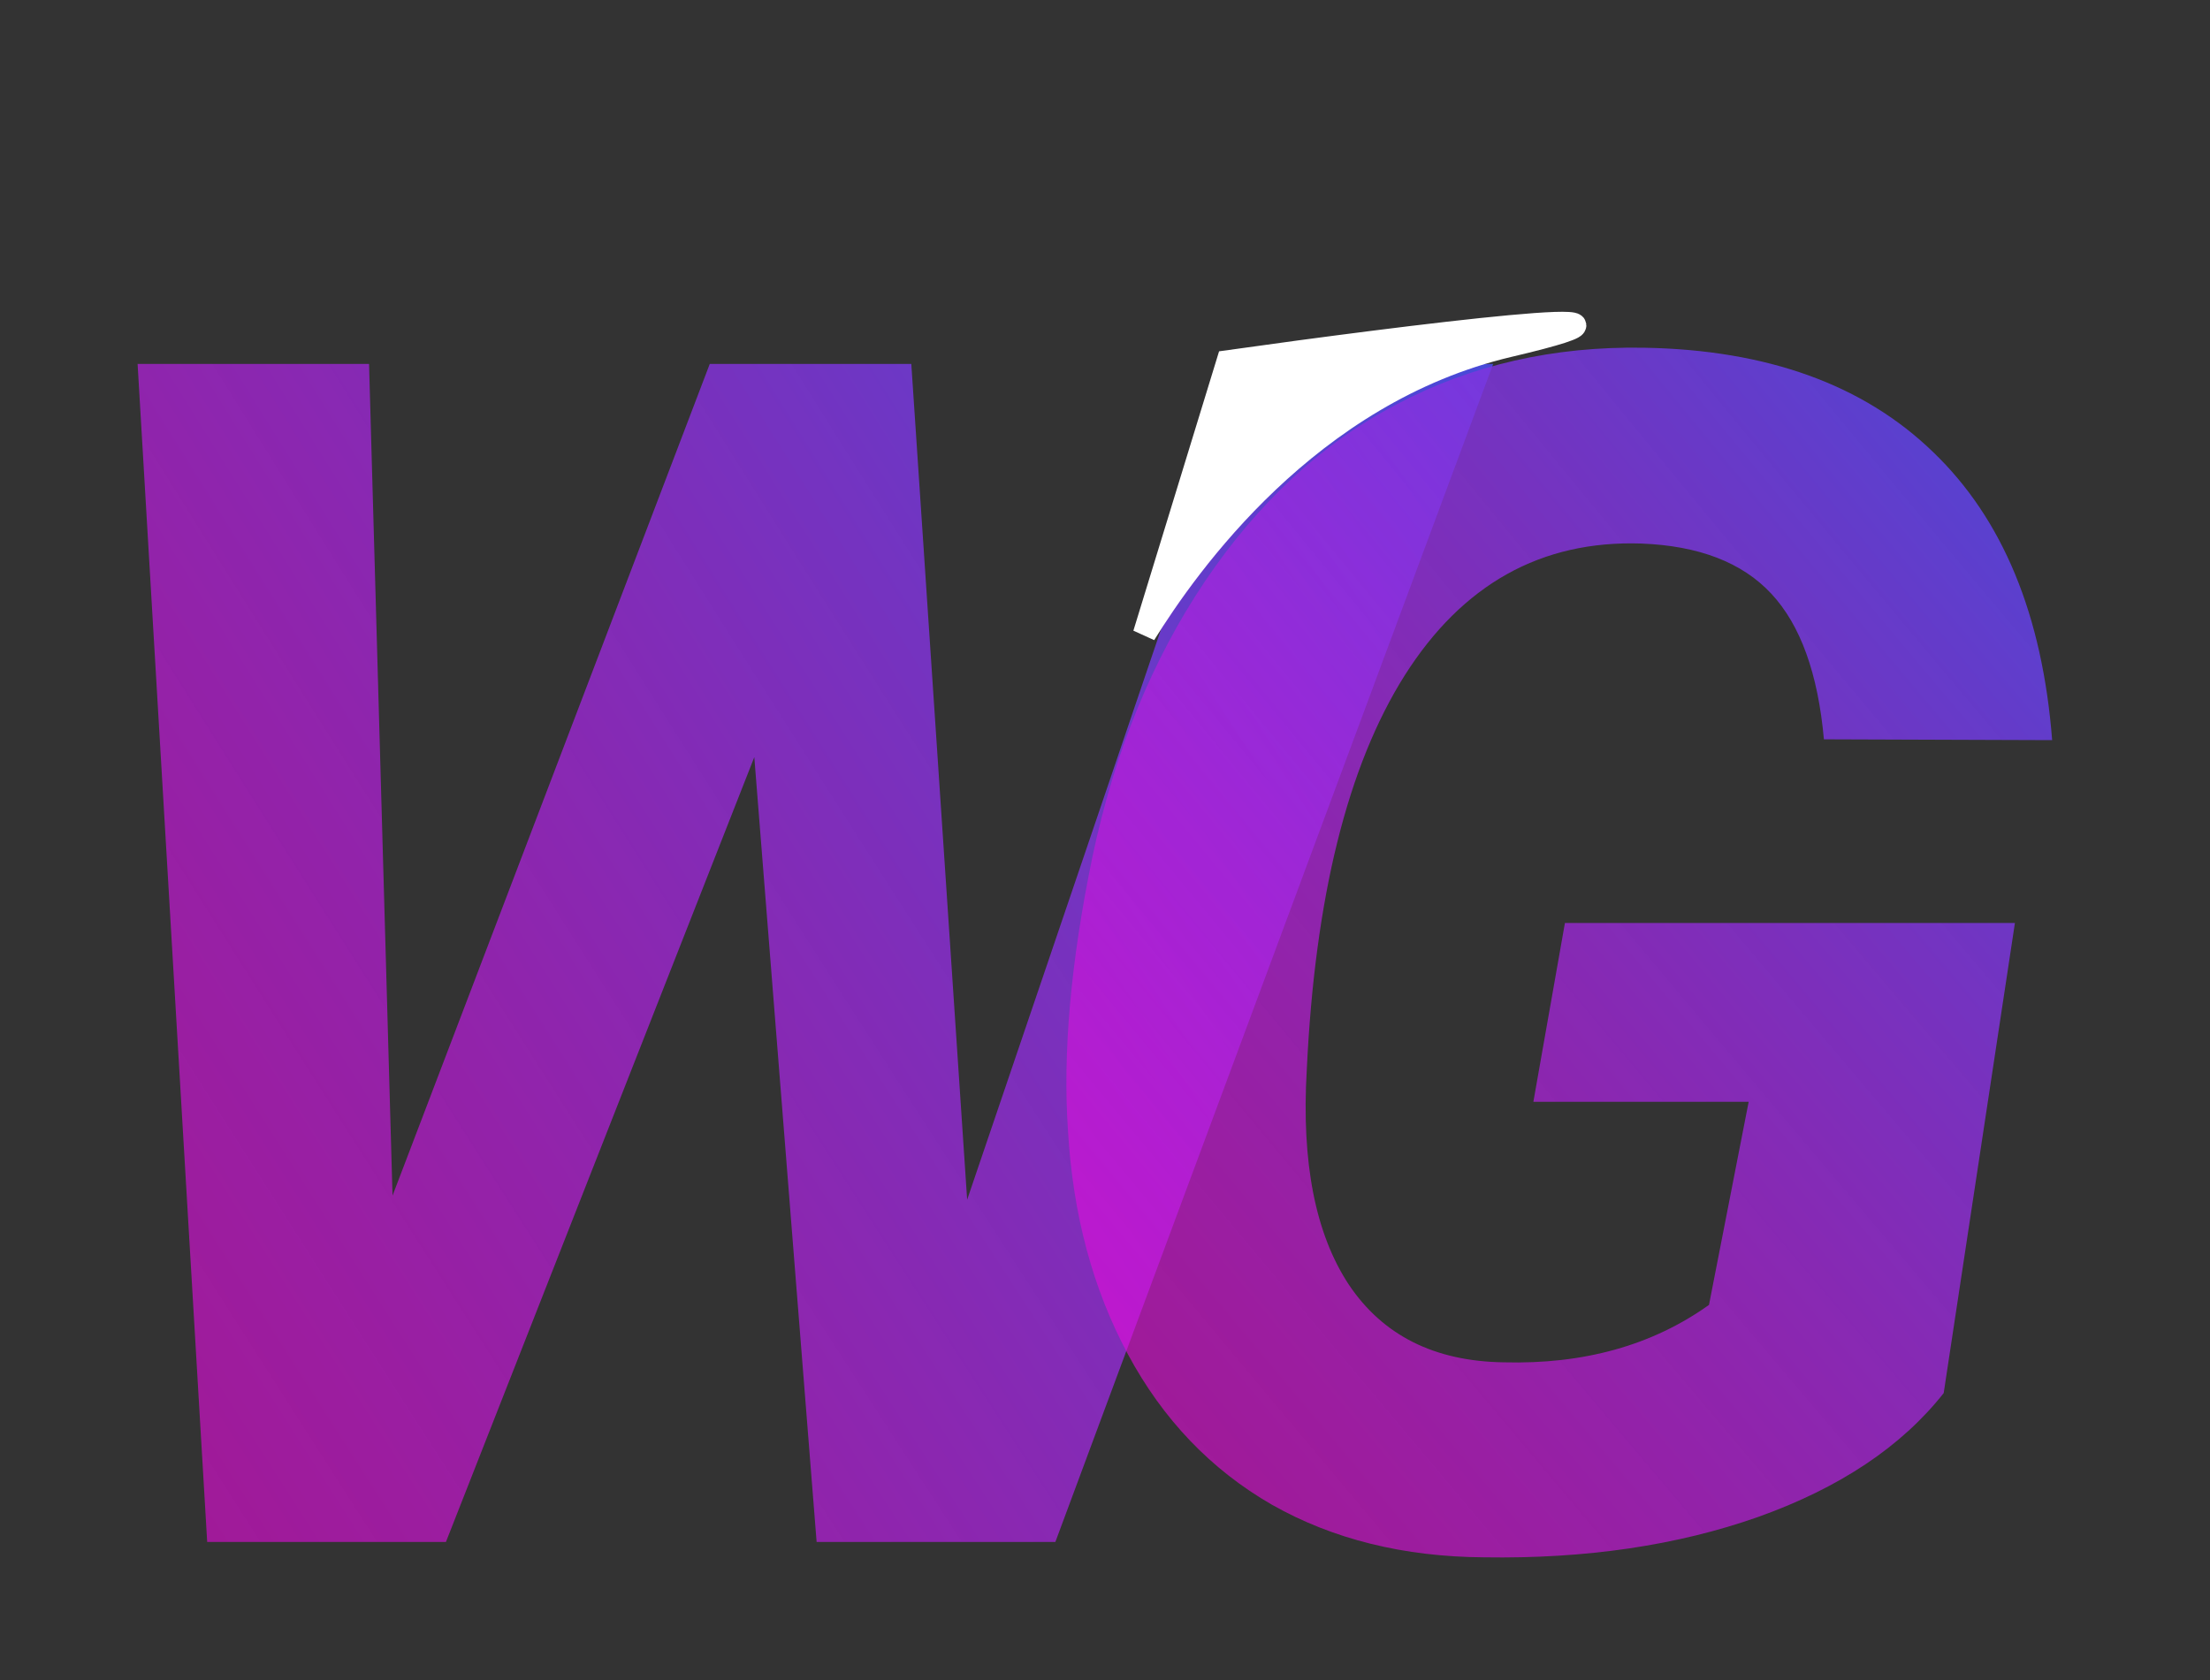 <svg width="96" height="73" viewBox="0 0 96 73" fill="none" xmlns="http://www.w3.org/2000/svg">
<rect x="0" y="0" width="96" height="73" fill="#333333" stroke="none"/>
<path d="M42.012 52.129L54.352 15.812H64.863L45.844 67H35.473L32.766 32.898L19.371 67H9L5.977 15.812H16.031L17.051 51.953L30.832 15.812H39.586L42.012 52.129Z" fill="url(#paint0_radial_250_873)"/>
<path d="M84.432 60.531C82.604 62.852 79.921 64.644 76.382 65.91C72.866 67.152 68.893 67.738 64.463 67.668C60.971 67.644 57.901 66.883 55.253 65.383C52.604 63.859 50.518 61.68 48.995 58.844C47.471 56.008 46.604 52.773 46.393 49.141C46.159 45.766 46.51 41.805 47.448 37.258C48.409 32.688 50.038 28.691 52.335 25.27C54.655 21.824 57.432 19.258 60.667 17.57C63.901 15.859 67.487 15.039 71.424 15.109C76.768 15.203 80.952 16.715 83.975 19.645C86.999 22.551 88.721 26.723 89.143 32.16L79.229 32.125C78.971 29.266 78.21 27.156 76.944 25.797C75.678 24.438 73.792 23.711 71.284 23.617C66.948 23.477 63.526 25.387 61.018 29.348C58.534 33.285 57.116 39.004 56.764 46.504C56.53 50.512 57.139 53.617 58.592 55.82C60.069 58.023 62.307 59.148 65.307 59.195C68.799 59.289 71.776 58.457 74.237 56.699L75.96 47.875H66.608L67.979 40.105H87.526L84.432 60.531Z" fill="url(#paint1_radial_250_873)"/>
<path d="M65.55 15.018C56.847 17.065 51.581 24.538 49.711 27.55L53.34 15.716C61.036 14.631 74.252 12.972 65.55 15.018Z" fill="white" stroke="white"/>
<defs>
<radialGradient id="paint0_radial_250_873" cx="0" cy="0" r="1" gradientUnits="userSpaceOnUse" gradientTransform="translate(73.194 11.035) rotate(146.952) scale(94.949 692.818)">
<stop stop-color="#3254E1"/>
<stop offset="1" stop-color="#FF00D9" stop-opacity="0.556"/>
<stop offset="1" stop-color="#BB1C4E" stop-opacity="0.333"/>
<stop offset="1" stop-color="#FF0004" stop-opacity="0"/>
</radialGradient>
<radialGradient id="paint1_radial_250_873" cx="0" cy="0" r="1" gradientUnits="userSpaceOnUse" gradientTransform="translate(99.333 11.035) rotate(139.958) scale(80.484 632.776)">
<stop stop-color="#3254E1"/>
<stop offset="1" stop-color="#FF00D9" stop-opacity="0.556"/>
<stop offset="1" stop-color="#BB1C4E" stop-opacity="0.333"/>
<stop offset="1" stop-color="#FF0004" stop-opacity="0"/>
</radialGradient>
</defs>
</svg>
